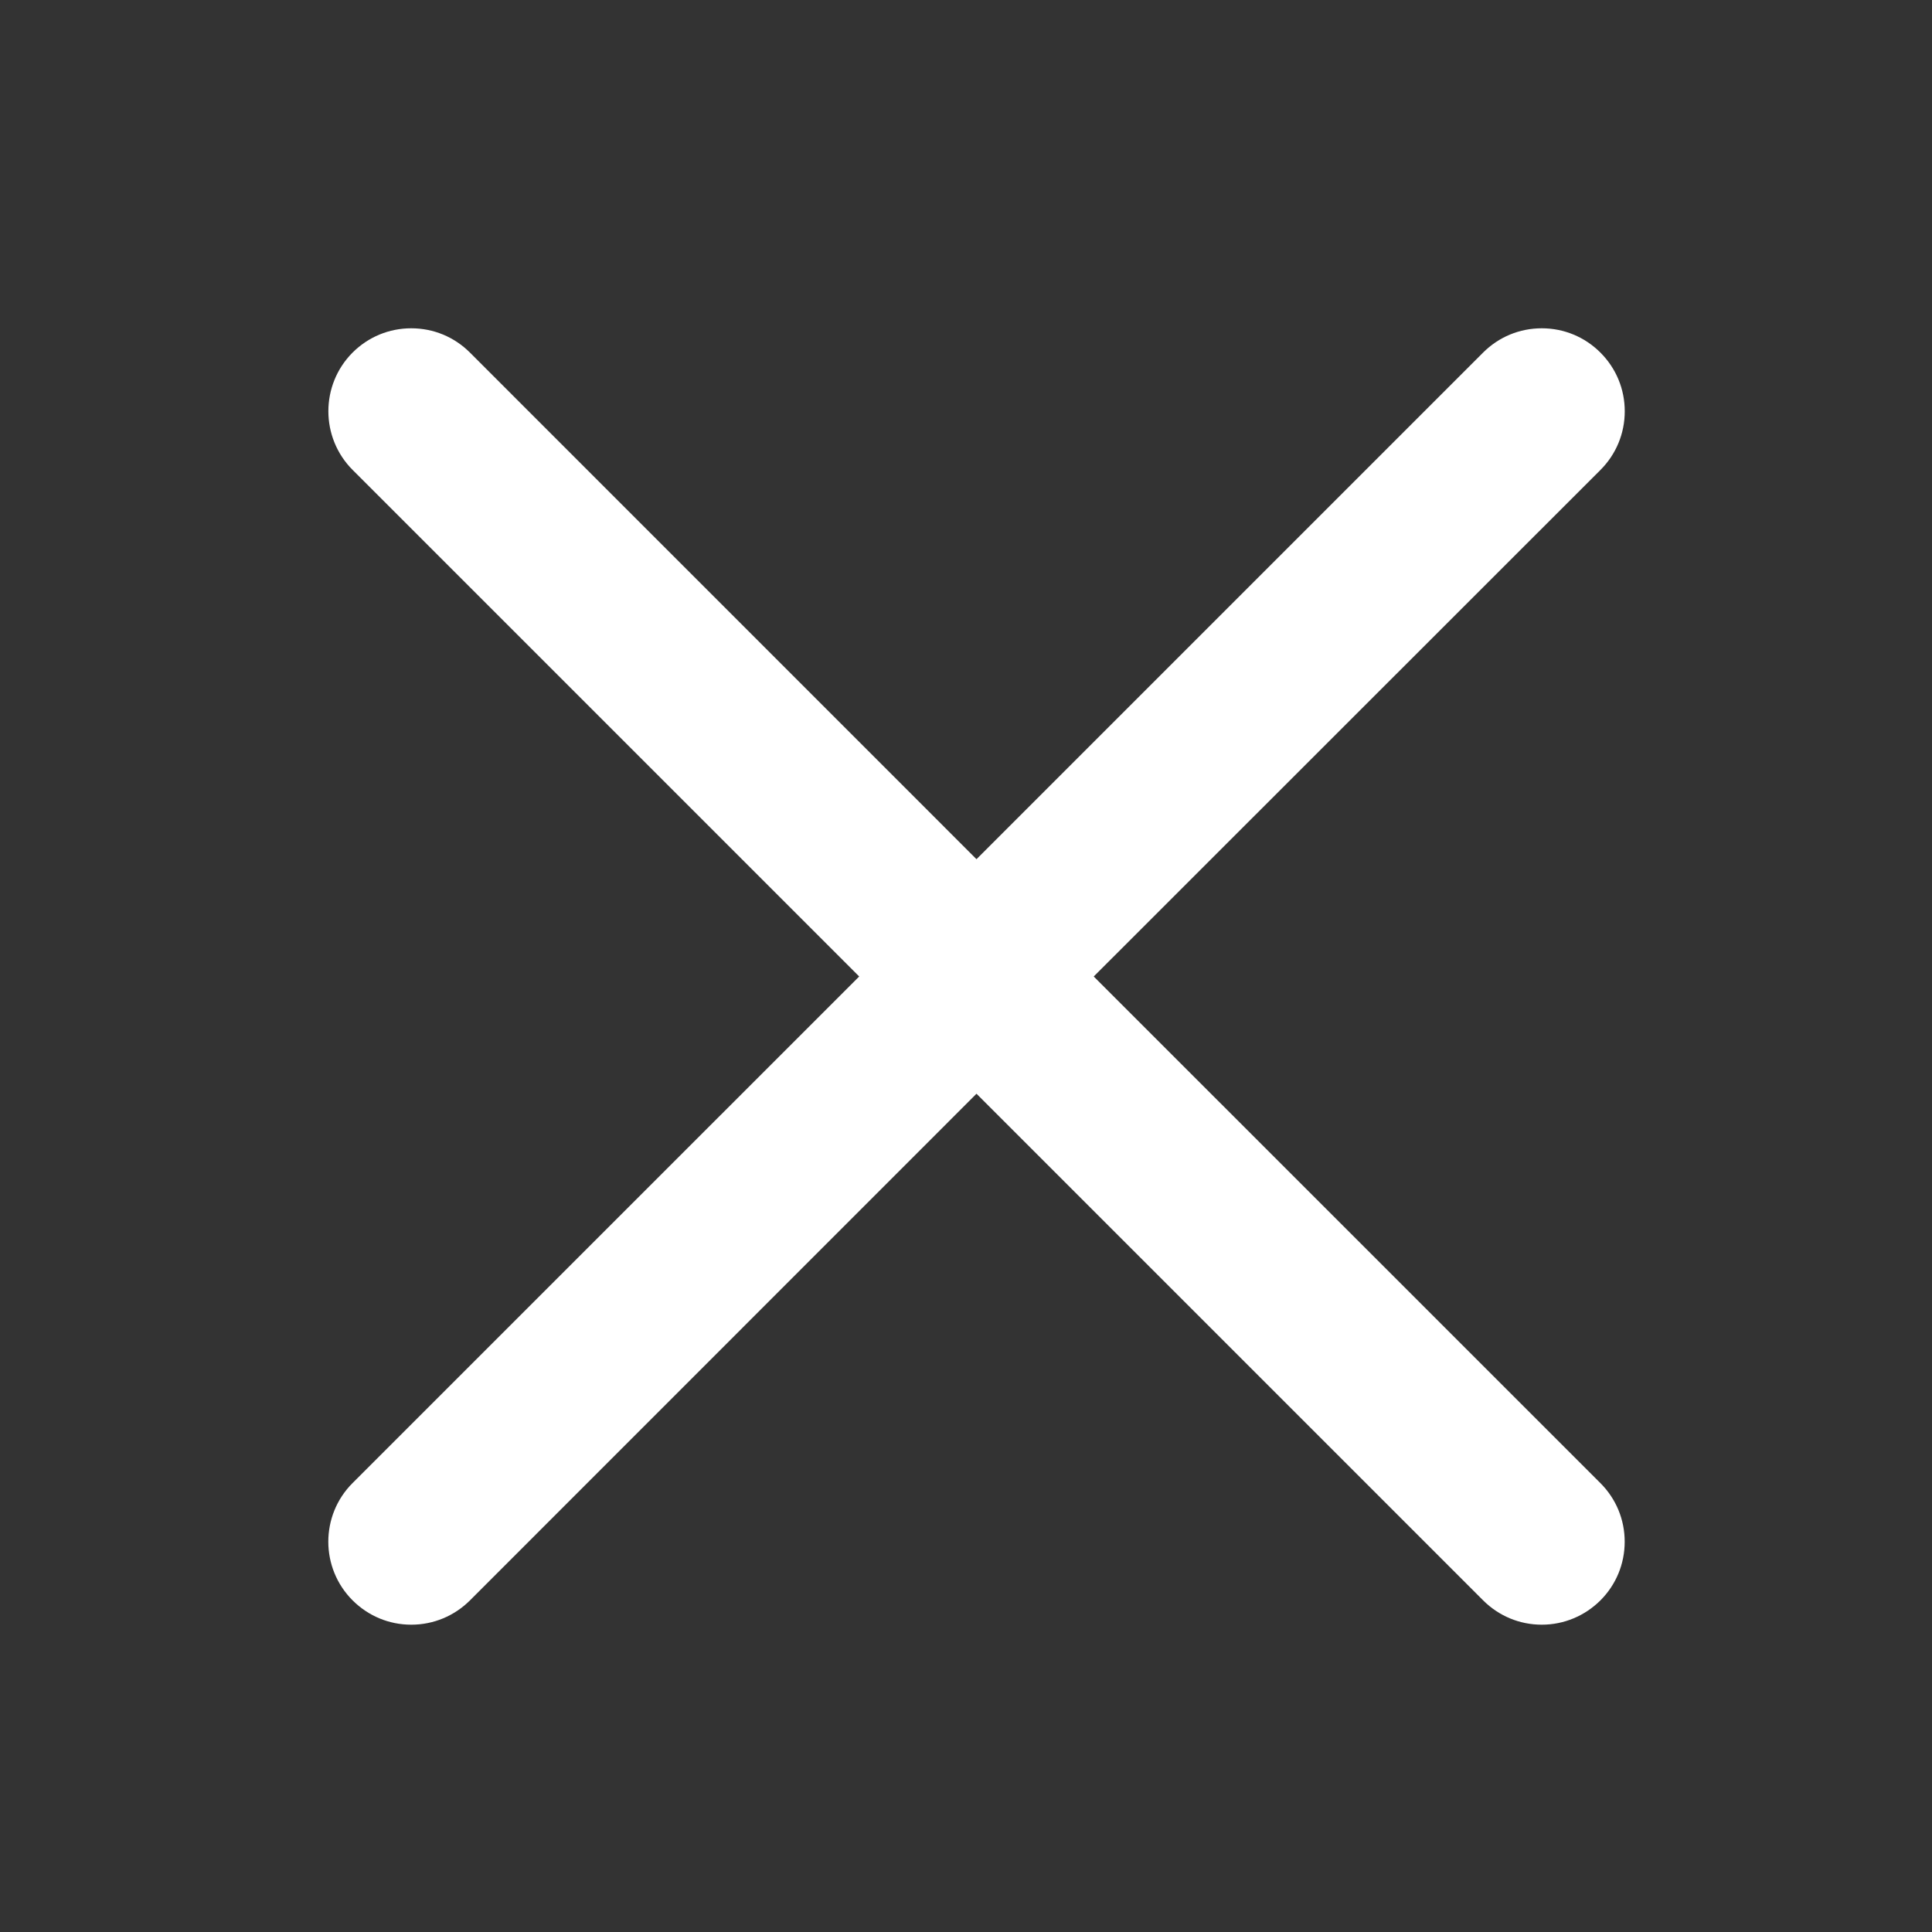 <?xml version="1.0" encoding="utf-8"?>
<!-- Generator: Adobe Illustrator 16.0.4, SVG Export Plug-In . SVG Version: 6.00 Build 0)  -->
<!DOCTYPE svg PUBLIC "-//W3C//DTD SVG 1.1//EN" "http://www.w3.org/Graphics/SVG/1.1/DTD/svg11.dtd">
<svg version="1.1" id="Layer_1" xmlns="http://www.w3.org/2000/svg" xmlns:xlink="http://www.w3.org/1999/xlink" x="0px" y="0px"
	 width="30.667px" height="30.667px" viewBox="34.5 34.5 30.667 30.667" enable-background="new 34.5 34.5 30.667 30.667"
	 xml:space="preserve">
<rect x="34.5" y="34.5" width="30.667" height="30.667" fill="#333333" stroke="none"/>
<path fill="#FFFFFF" d="M58.973,60.289c-0.352,0-0.683-0.138-0.932-0.387L50,51.861l-8.04,8.042
	c-0.249,0.248-0.58,0.386-0.932,0.386s-0.683-0.138-0.932-0.387c-0.513-0.513-0.513-1.348,0-1.861L48.138,50l-8.041-8.041
	c-0.513-0.514-0.513-1.349,0-1.863c0.249-0.248,0.579-0.385,0.931-0.385s0.683,0.137,0.932,0.386L50,48.138l8.041-8.041
	c0.249-0.249,0.58-0.386,0.932-0.386c0.351,0,0.682,0.137,0.931,0.386s0.386,0.58,0.386,0.931c0,0.352-0.137,0.683-0.386,0.932
	L51.861,50l8.042,8.041c0.249,0.249,0.386,0.579,0.386,0.931s-0.137,0.683-0.386,0.932C59.654,60.151,59.323,60.289,58.973,60.289z"
	/>
</svg>
